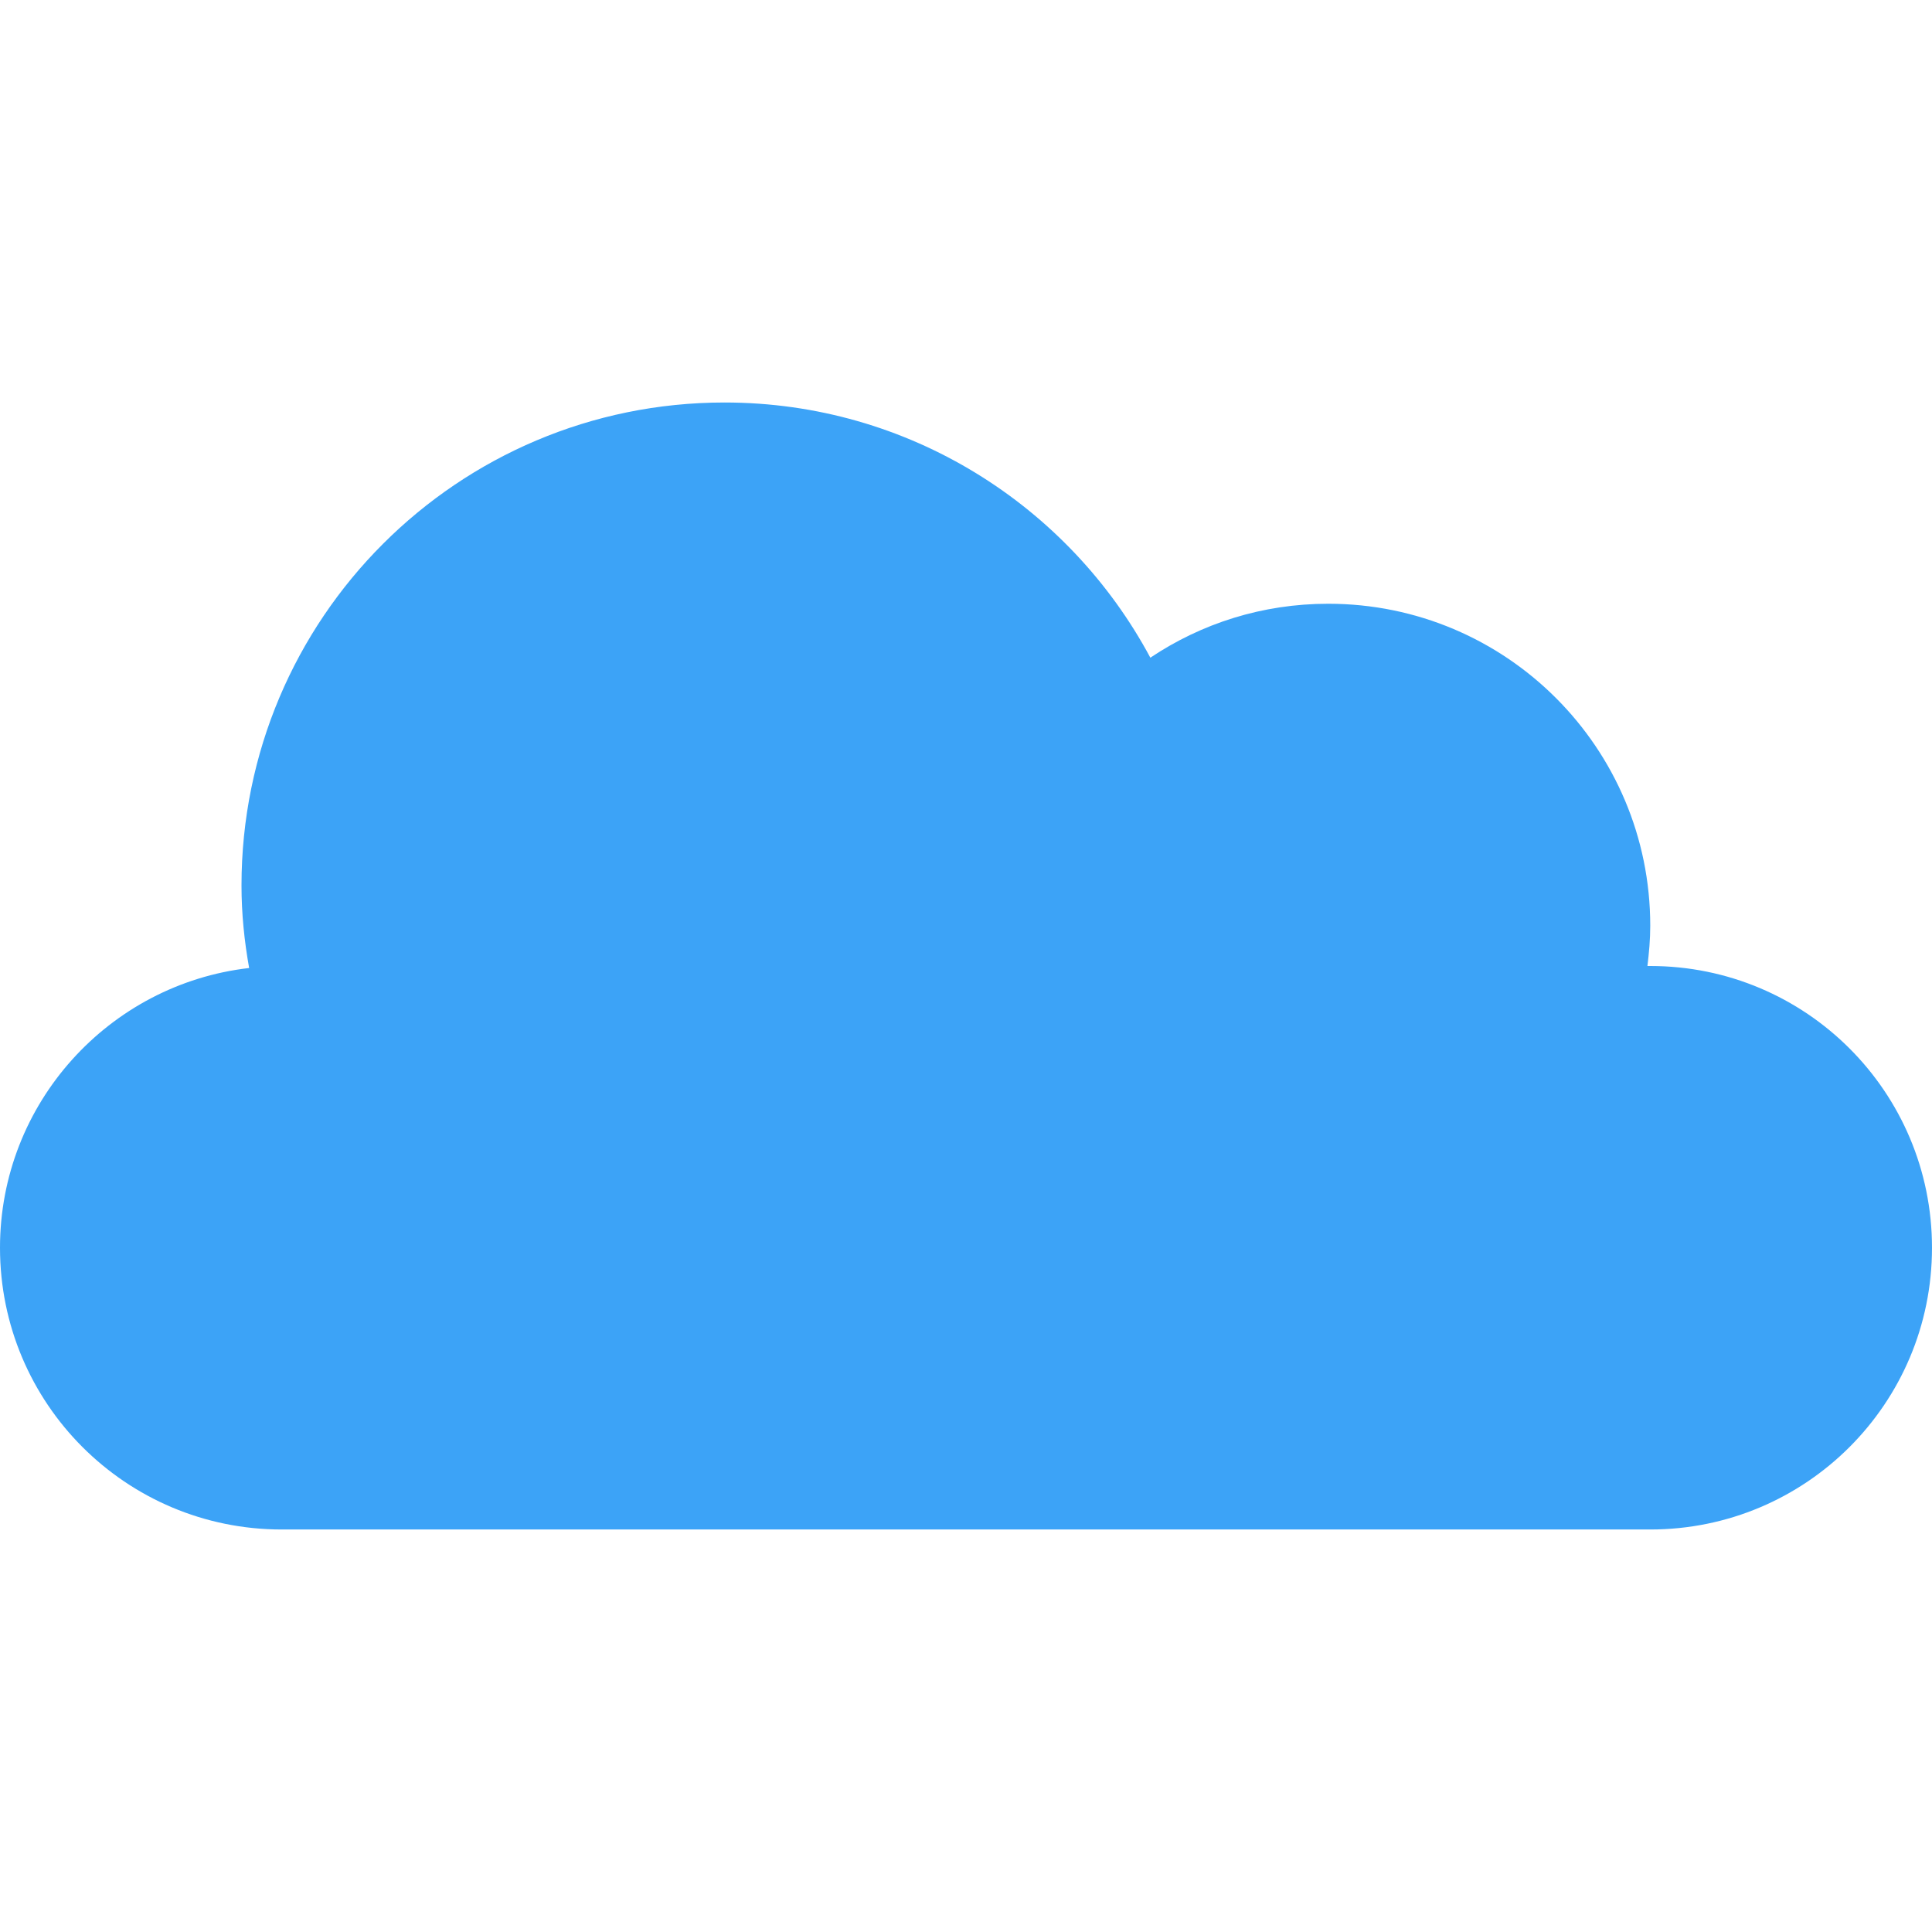 <?xml version="1.0" encoding="utf-8"?>
<!-- Generator: Adobe Illustrator 26.0.1, SVG Export Plug-In . SVG Version: 6.00 Build 0)  -->
<svg version="1.1" id="Layer_1" xmlns="http://www.w3.org/2000/svg" xmlns:xlink="http://www.w3.org/1999/xlink" x="0px"
	y="0px" viewBox="0 0 48 48" style="enable-background:new 0 0 48 48;" xml:space="preserve">
	<style type="text/css">
		.st0 {
			fill: #3CA3F7;
		}
	</style>
	<path class="st0" d="M41,24c-0.02,0-0.05,0-0.07,0c0.04-0.33,0.07-0.66,0.07-1c0-4.42-3.58-8-8-8c-1.64,0-3.15,0.49-4.42,1.34
	C26.56,12.57,22.58,10,18,10c-6.63,0-12,5.37-12,12c0,0.7,0.07,1.38,0.19,2.05C2.71,24.45,0,27.41,0,31c0,3.87,3.13,7,7,7h34
	c3.87,0,7-3.13,7-7C48,27.13,44.87,24,41,24z" />
</svg>